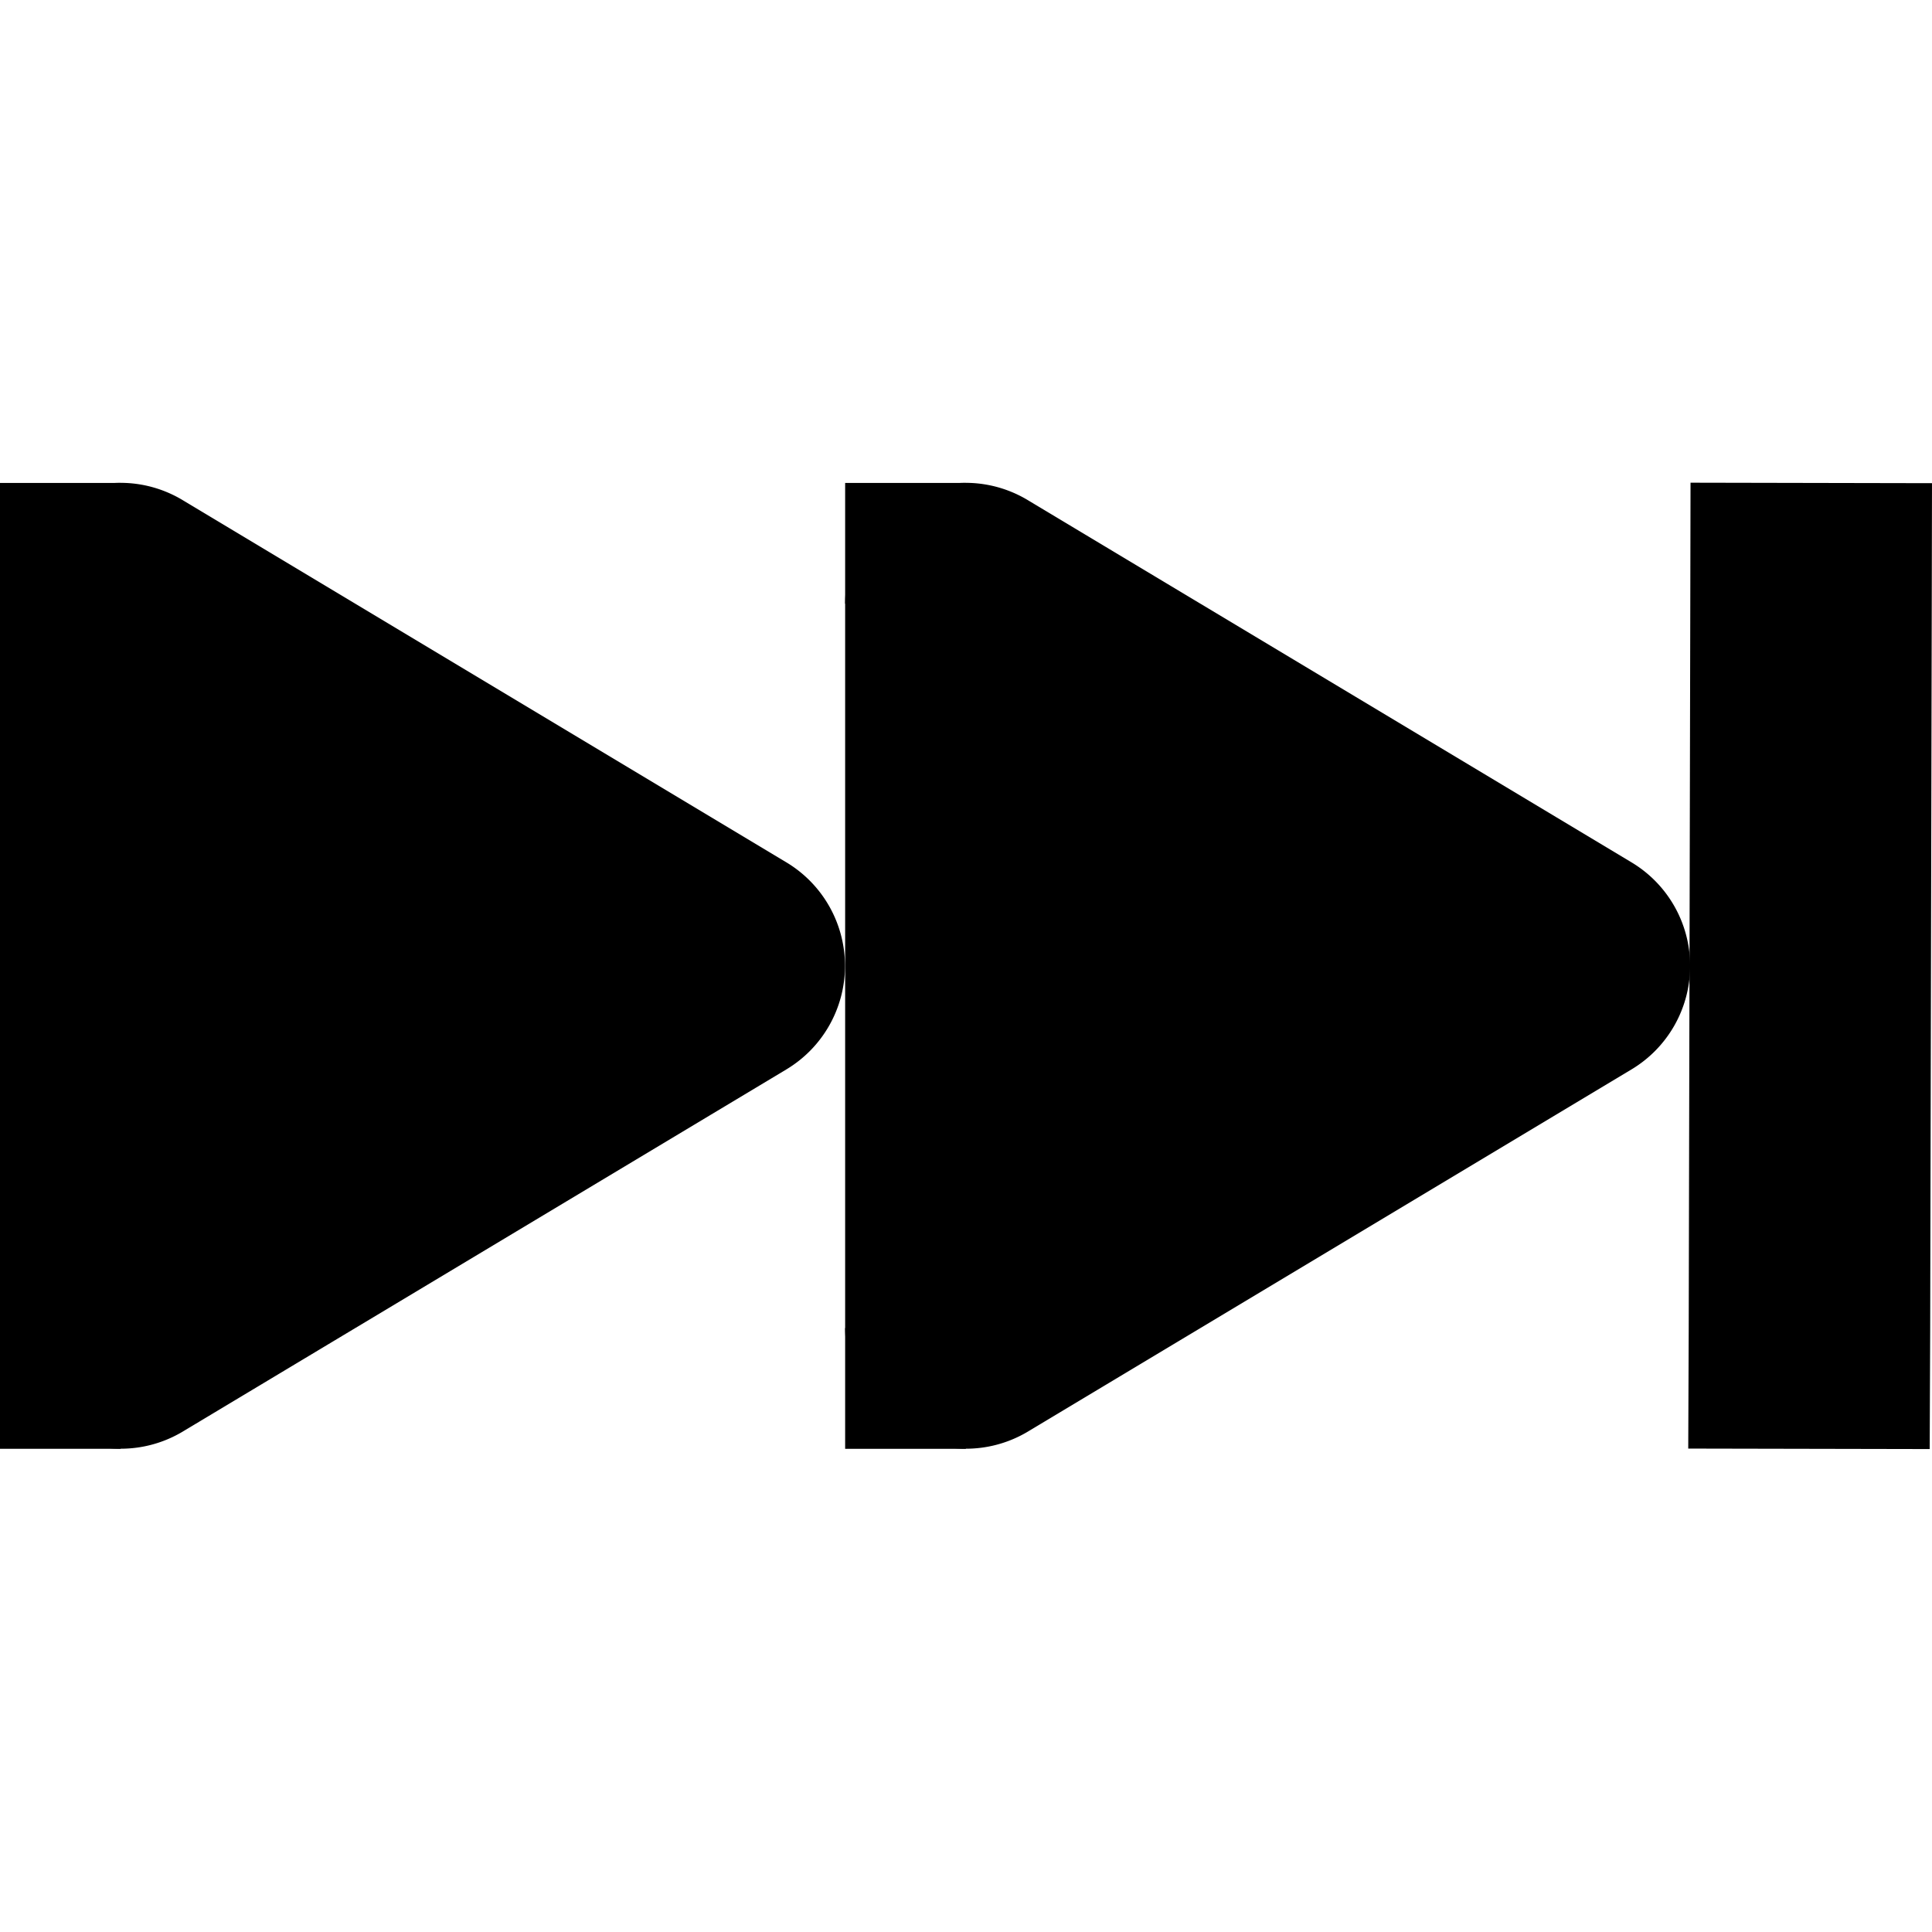 <svg xmlns="http://www.w3.org/2000/svg" width="16.002" height="16"><g color="#000" fill="#PLEASECHANGEME"><path d="M8.04 4A1 1 0 007 5v6a1 1 0 001.514.857l5-3a1 1 0 000-1.714l-5-3A1 1 0 008.04 4zM9 6.768L11.055 8 9 9.232z" style="line-height:normal;font-variant-ligatures:normal;font-variant-position:normal;font-variant-caps:normal;font-variant-numeric:normal;font-variant-alternates:normal;font-feature-settings:normal;text-indent:0;text-align:start;text-decoration-line:none;text-decoration-style:solid;text-decoration-color:#000;text-transform:none;text-orientation:mixed;shape-padding:0;isolation:auto;mix-blend-mode:normal;marker:none" font-weight="400" font-family="sans-serif" overflow="visible"/><path d="M14.002 3.998l-.002 1-.013 6-.004 1 2 .004.004-1 .013-6 .002-1z" style="line-height:normal;font-variant-ligatures:normal;font-variant-position:normal;font-variant-caps:normal;font-variant-numeric:normal;font-variant-alternates:normal;font-feature-settings:normal;text-indent:0;text-align:start;text-decoration-line:none;text-decoration-style:solid;text-decoration-color:#000;text-transform:none;text-orientation:mixed;shape-padding:0;isolation:auto;mix-blend-mode:normal;marker:none" font-weight="400" font-family="sans-serif" overflow="visible"/><path d="M8 11H7v1h1zm0-7H7v1h1z" style="marker:none" overflow="visible"/><path d="M1.04 4A1 1 0 000 5v6a1 1 0 001.514.857l5-3a1 1 0 000-1.714l-5-3A1 1 0 001.04 4zM2 6.768L4.055 8 2 9.232z" style="line-height:normal;font-variant-ligatures:normal;font-variant-position:normal;font-variant-caps:normal;font-variant-numeric:normal;font-variant-alternates:normal;font-feature-settings:normal;text-indent:0;text-align:start;text-decoration-line:none;text-decoration-style:solid;text-decoration-color:#000;text-transform:none;text-orientation:mixed;shape-padding:0;isolation:auto;mix-blend-mode:normal;marker:none" font-weight="400" font-family="sans-serif" overflow="visible"/><path d="M1 11H0v1h1zm0-7H0v1h1zm7 1l5 3-5 3zM1 5l5 3-5 3z" style="marker:none" overflow="visible"/></g></svg>